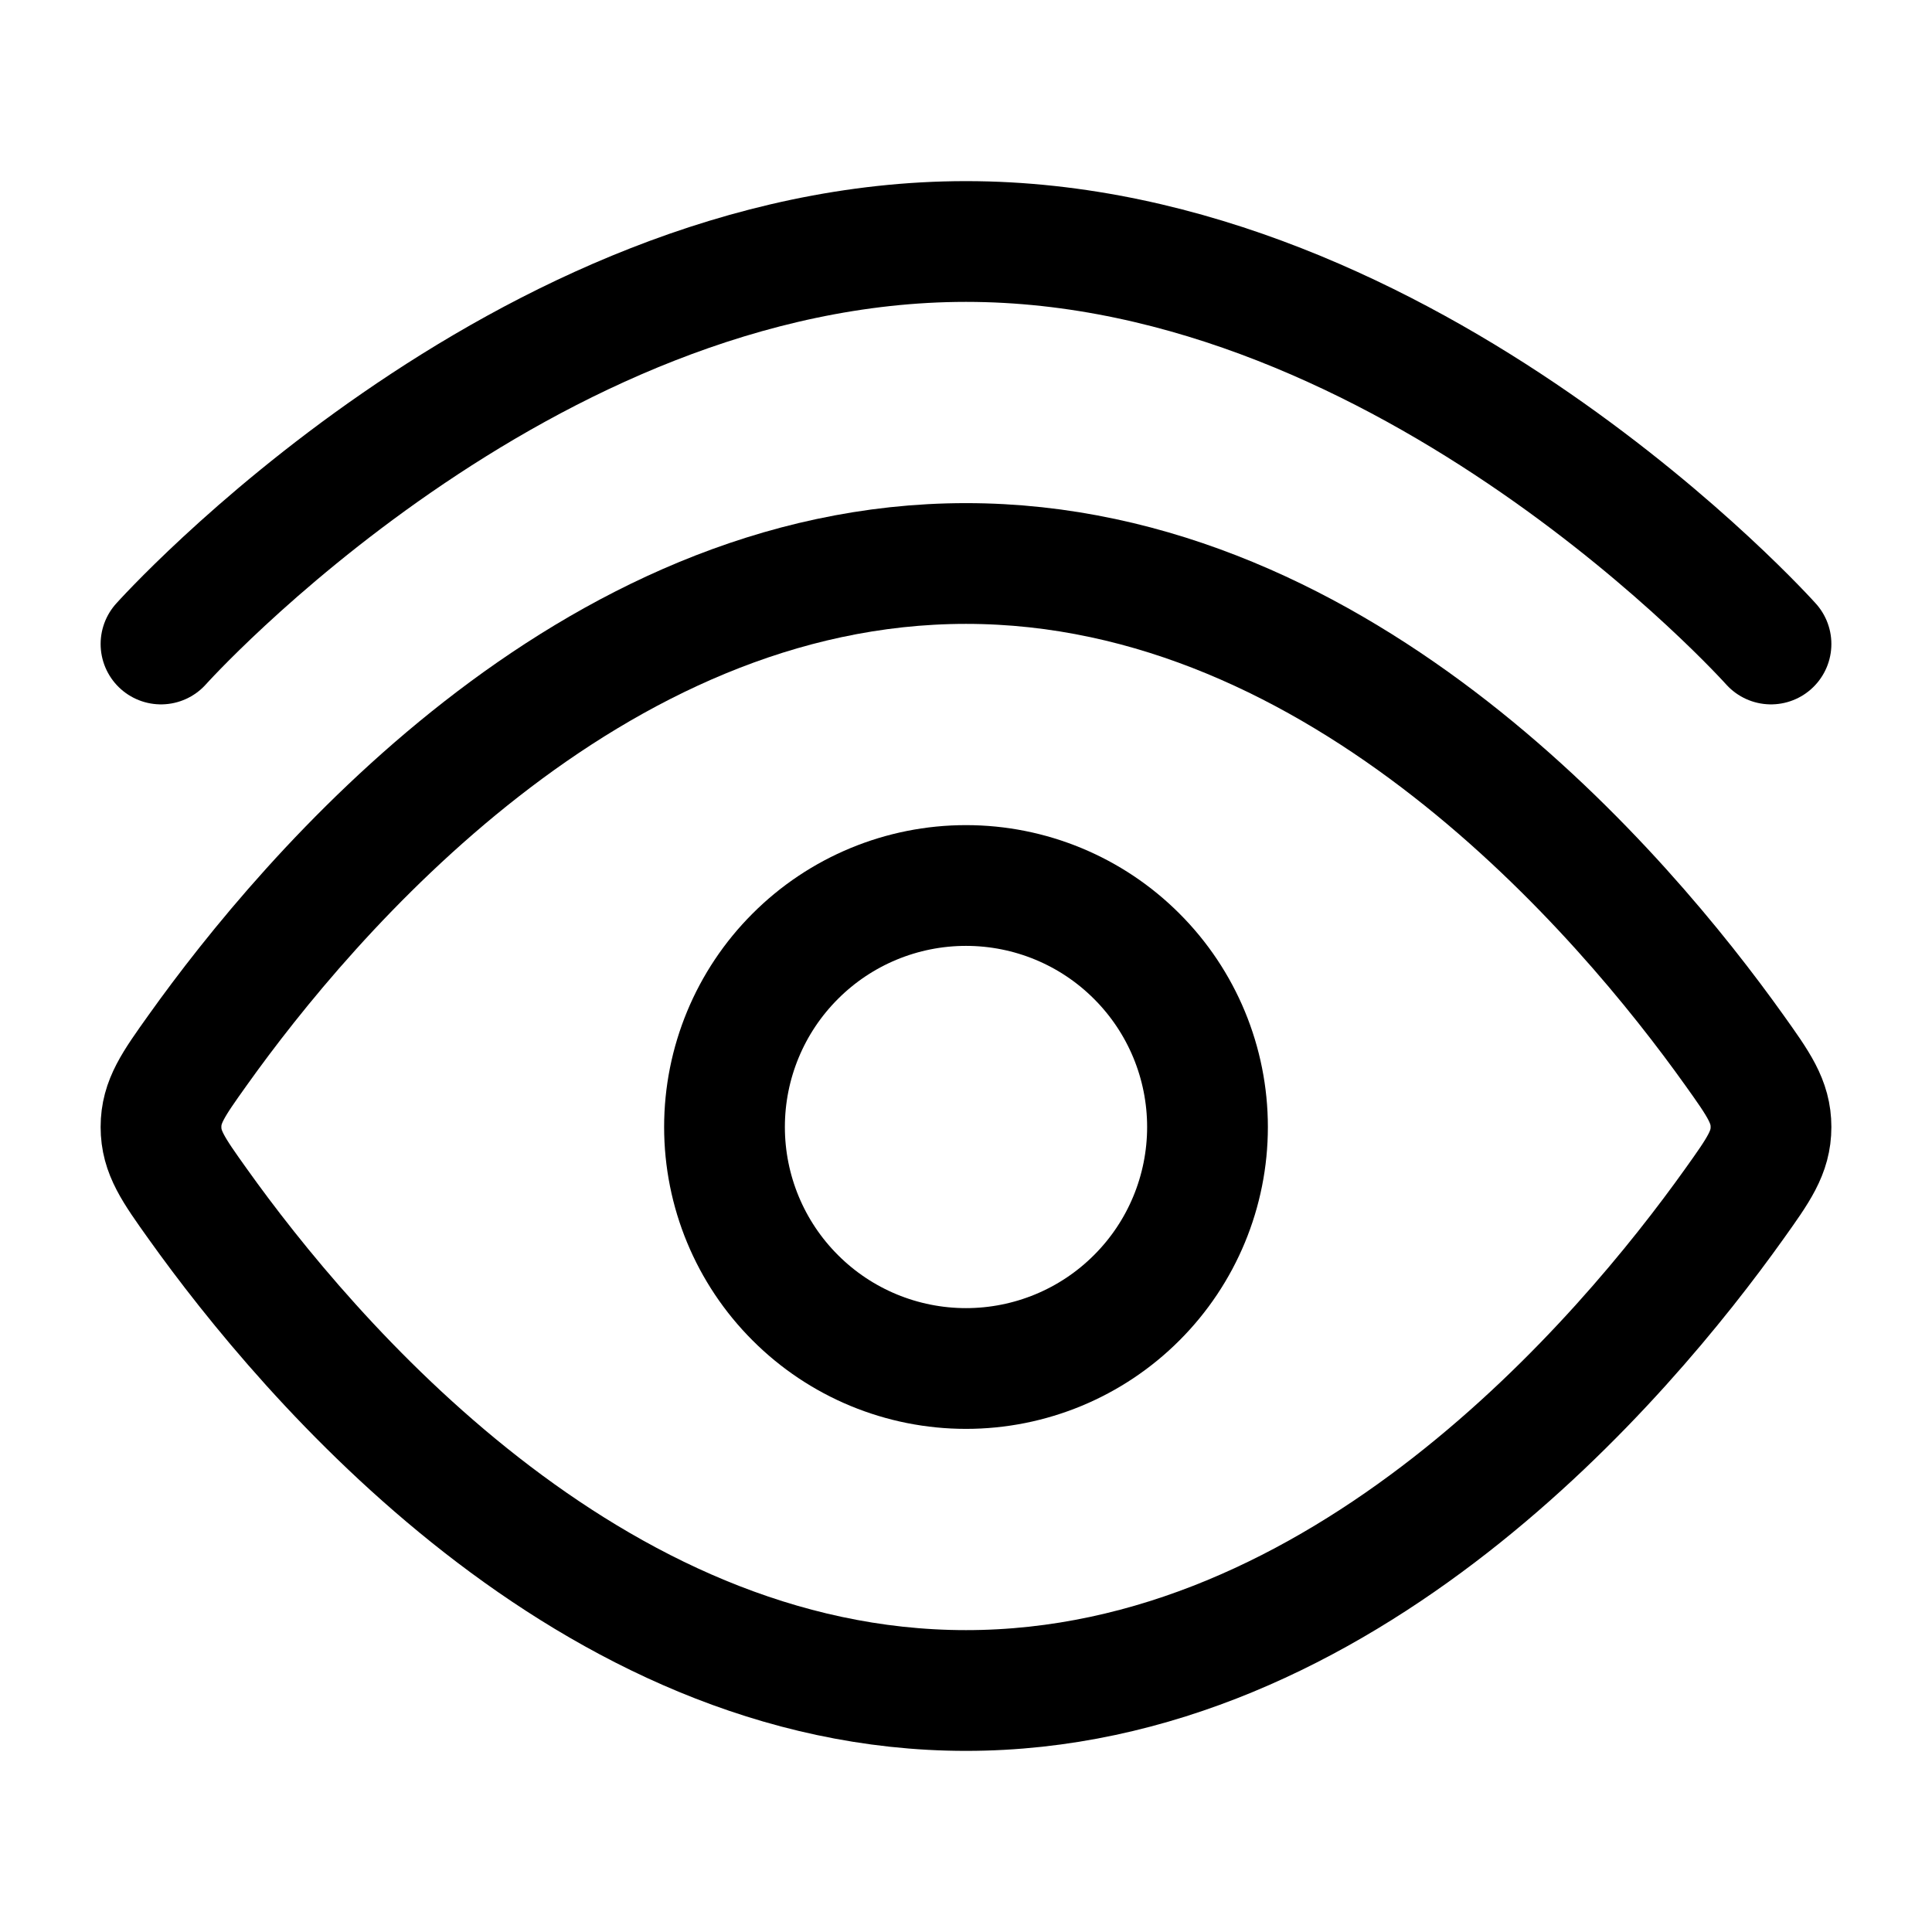 <svg width="24" height="24" viewBox="0 0 24 24" fill="none" xmlns="http://www.w3.org/2000/svg">
<path d="M2 8C2 8 6.477 3 12 3C17.523 3 22 8 22 8" stroke="black" stroke-width="1.5" stroke-linecap="round" stroke-linejoin="round"/>
<path d="M21.544 13.045C21.848 13.471 22 13.685 22 14C22 14.316 21.848 14.529 21.544 14.955C20.178 16.871 16.689 21 12 21C7.31 21 3.822 16.87 2.456 14.955C2.152 14.529 2 14.315 2 14C2 13.684 2.152 13.471 2.456 13.045C3.822 11.129 7.311 7 12 7C16.69 7 20.178 11.13 21.544 13.045Z" stroke="black" stroke-width="1.5" stroke-linecap="round" stroke-linejoin="round"/>
<path d="M15 14C15 13.204 14.684 12.441 14.121 11.879C13.559 11.316 12.796 11 12 11C11.204 11 10.441 11.316 9.879 11.879C9.316 12.441 9 13.204 9 14C9 14.796 9.316 15.559 9.879 16.121C10.441 16.684 11.204 17 12 17C12.796 17 13.559 16.684 14.121 16.121C14.684 15.559 15 14.796 15 14Z" stroke="black" stroke-width="1.5" stroke-linecap="round" stroke-linejoin="round"/>
</svg>
